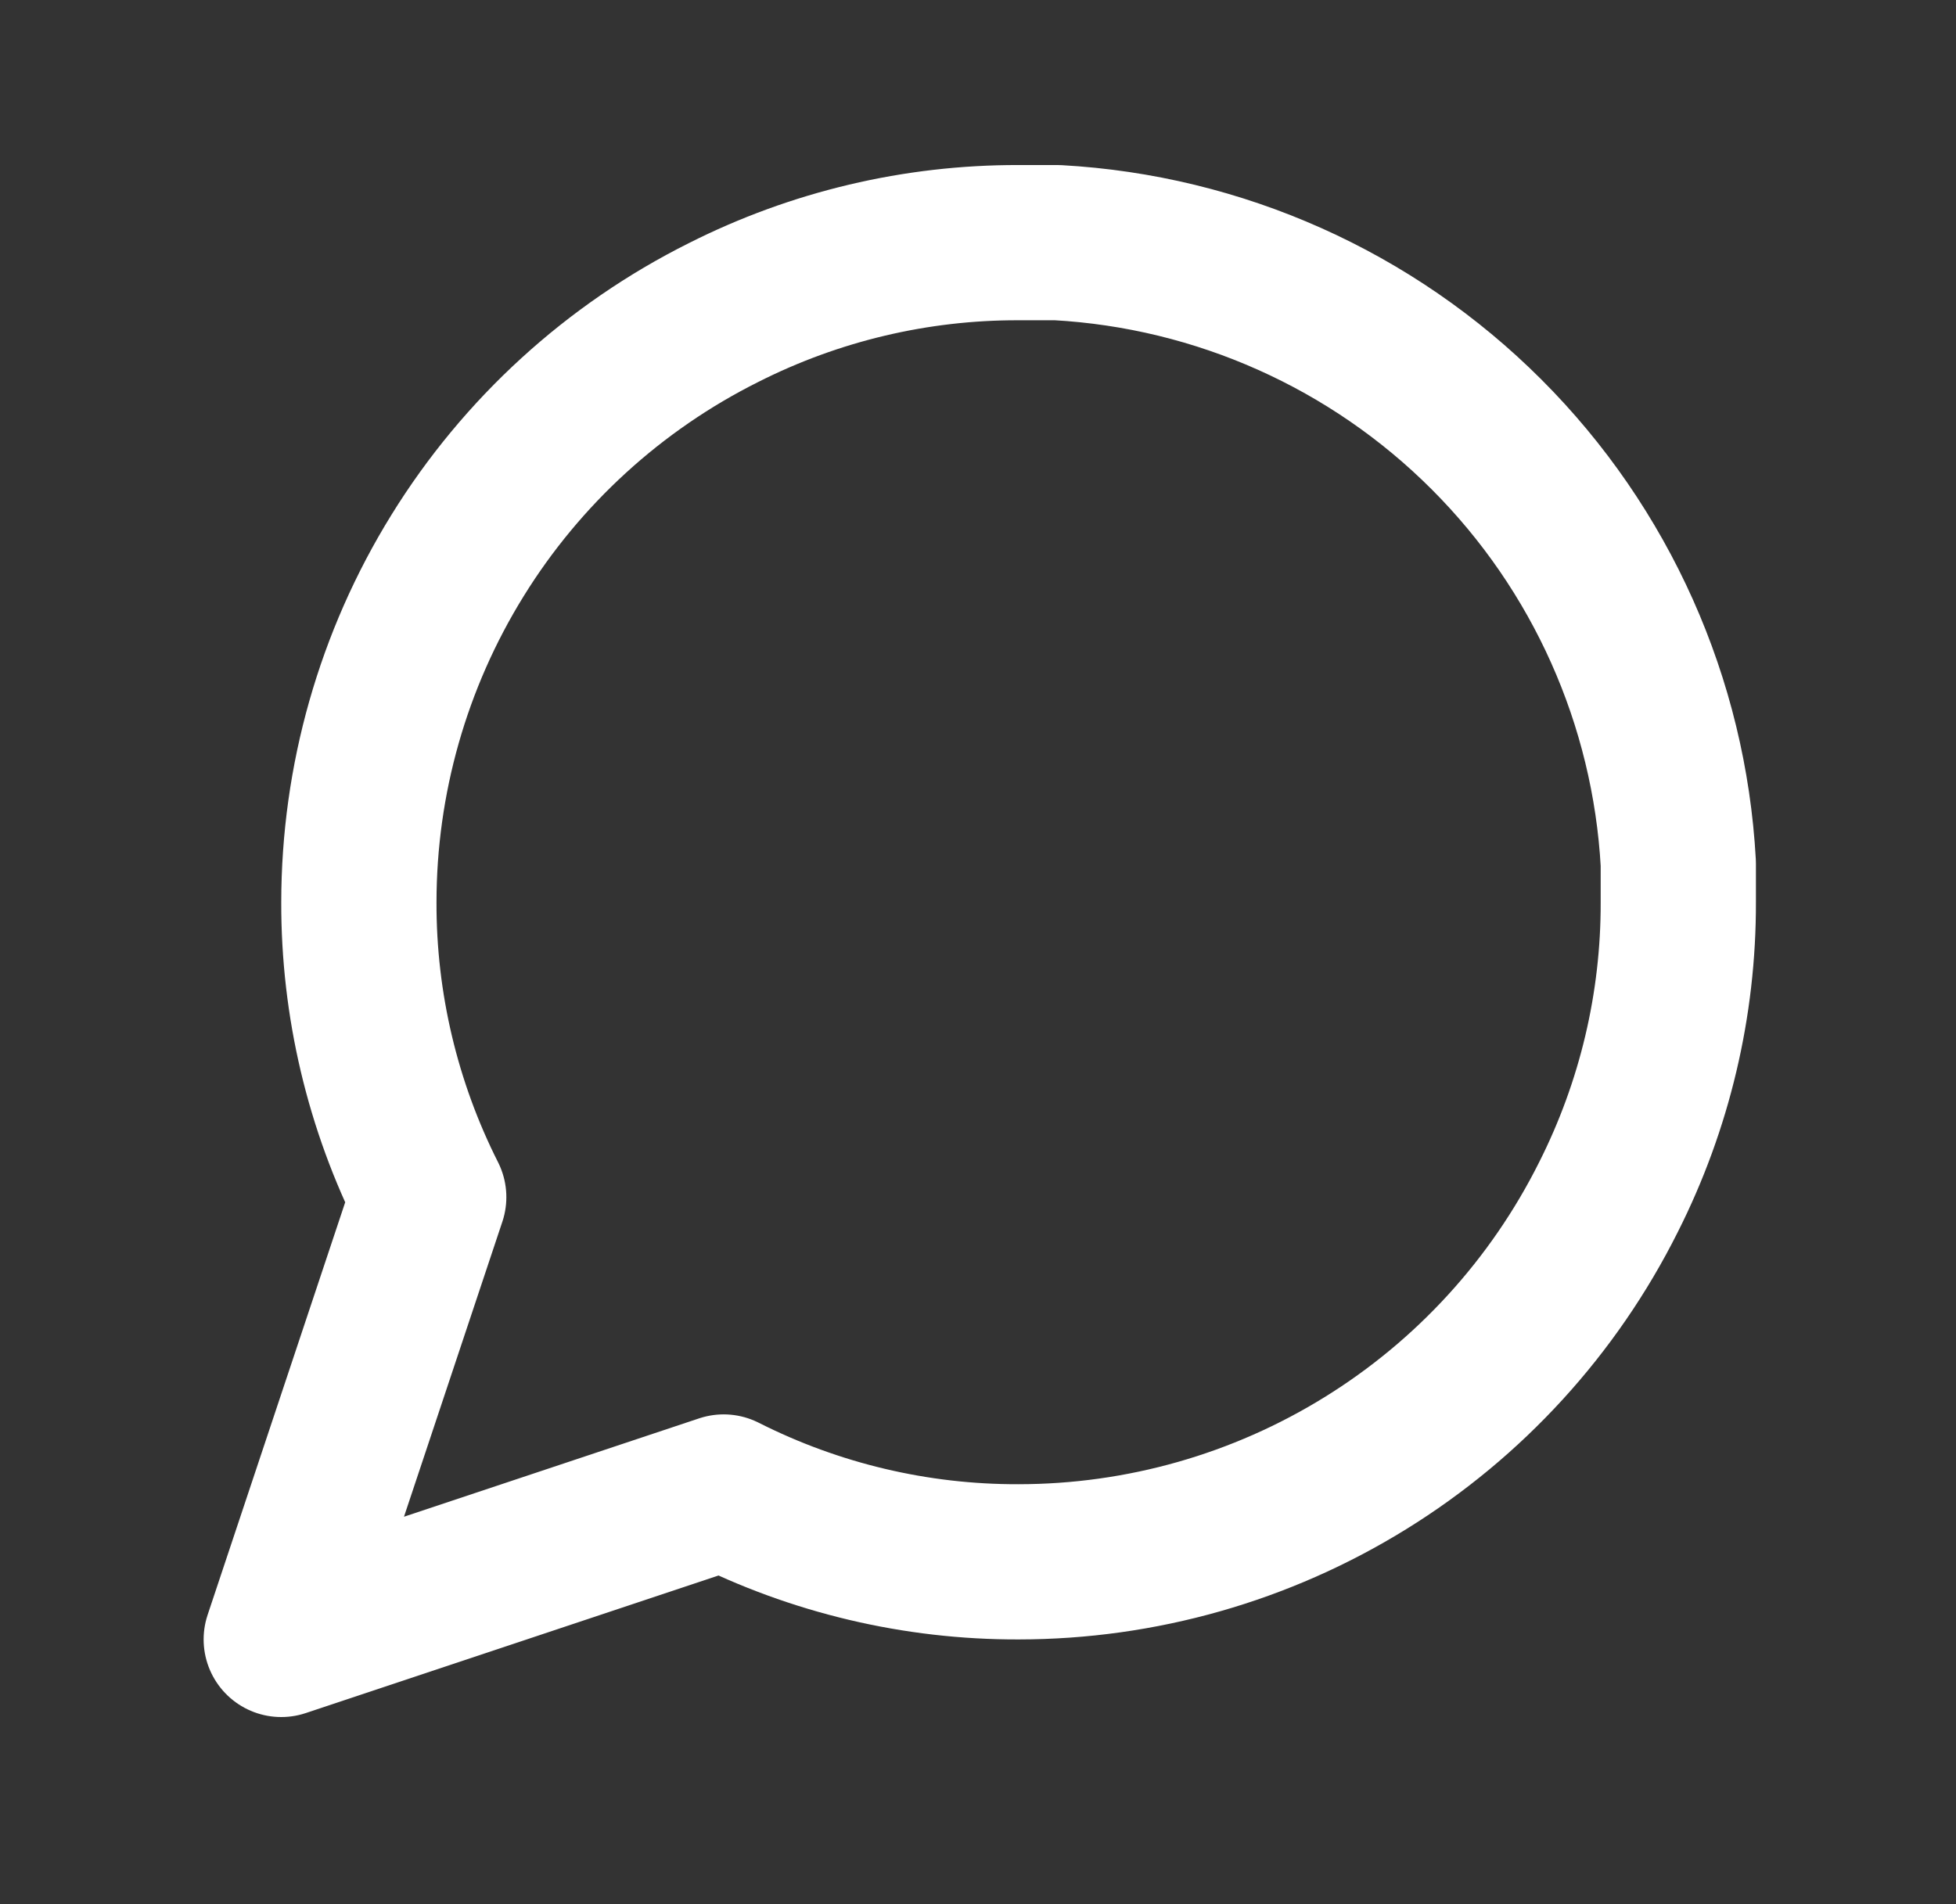 <svg width="38" height="37" viewBox="0 0 38 37" fill="none" xmlns="http://www.w3.org/2000/svg">
<rect x="0" y="0" width="38" height="37" fill="#333333" stroke="none"/>
<path d="M32.605 17.532C32.61 19.522 32.145 21.485 31.248 23.262C30.184 25.39 28.549 27.181 26.524 28.432C24.501 29.684 22.168 30.347 19.788 30.348C17.798 30.354 15.835 29.889 14.059 28.991L5.464 31.856L8.329 23.262C7.432 21.485 6.967 19.522 6.972 17.532C6.973 15.152 7.636 12.819 8.888 10.796C10.139 8.772 11.93 7.136 14.059 6.072C15.835 5.175 17.798 4.71 19.788 4.715H20.542C23.685 4.889 26.654 6.215 28.879 8.441C31.105 10.666 32.432 13.635 32.605 16.778V17.532Z" stroke="white" stroke-width="3.016" stroke-linecap="round" stroke-linejoin="round"/>
</svg>
